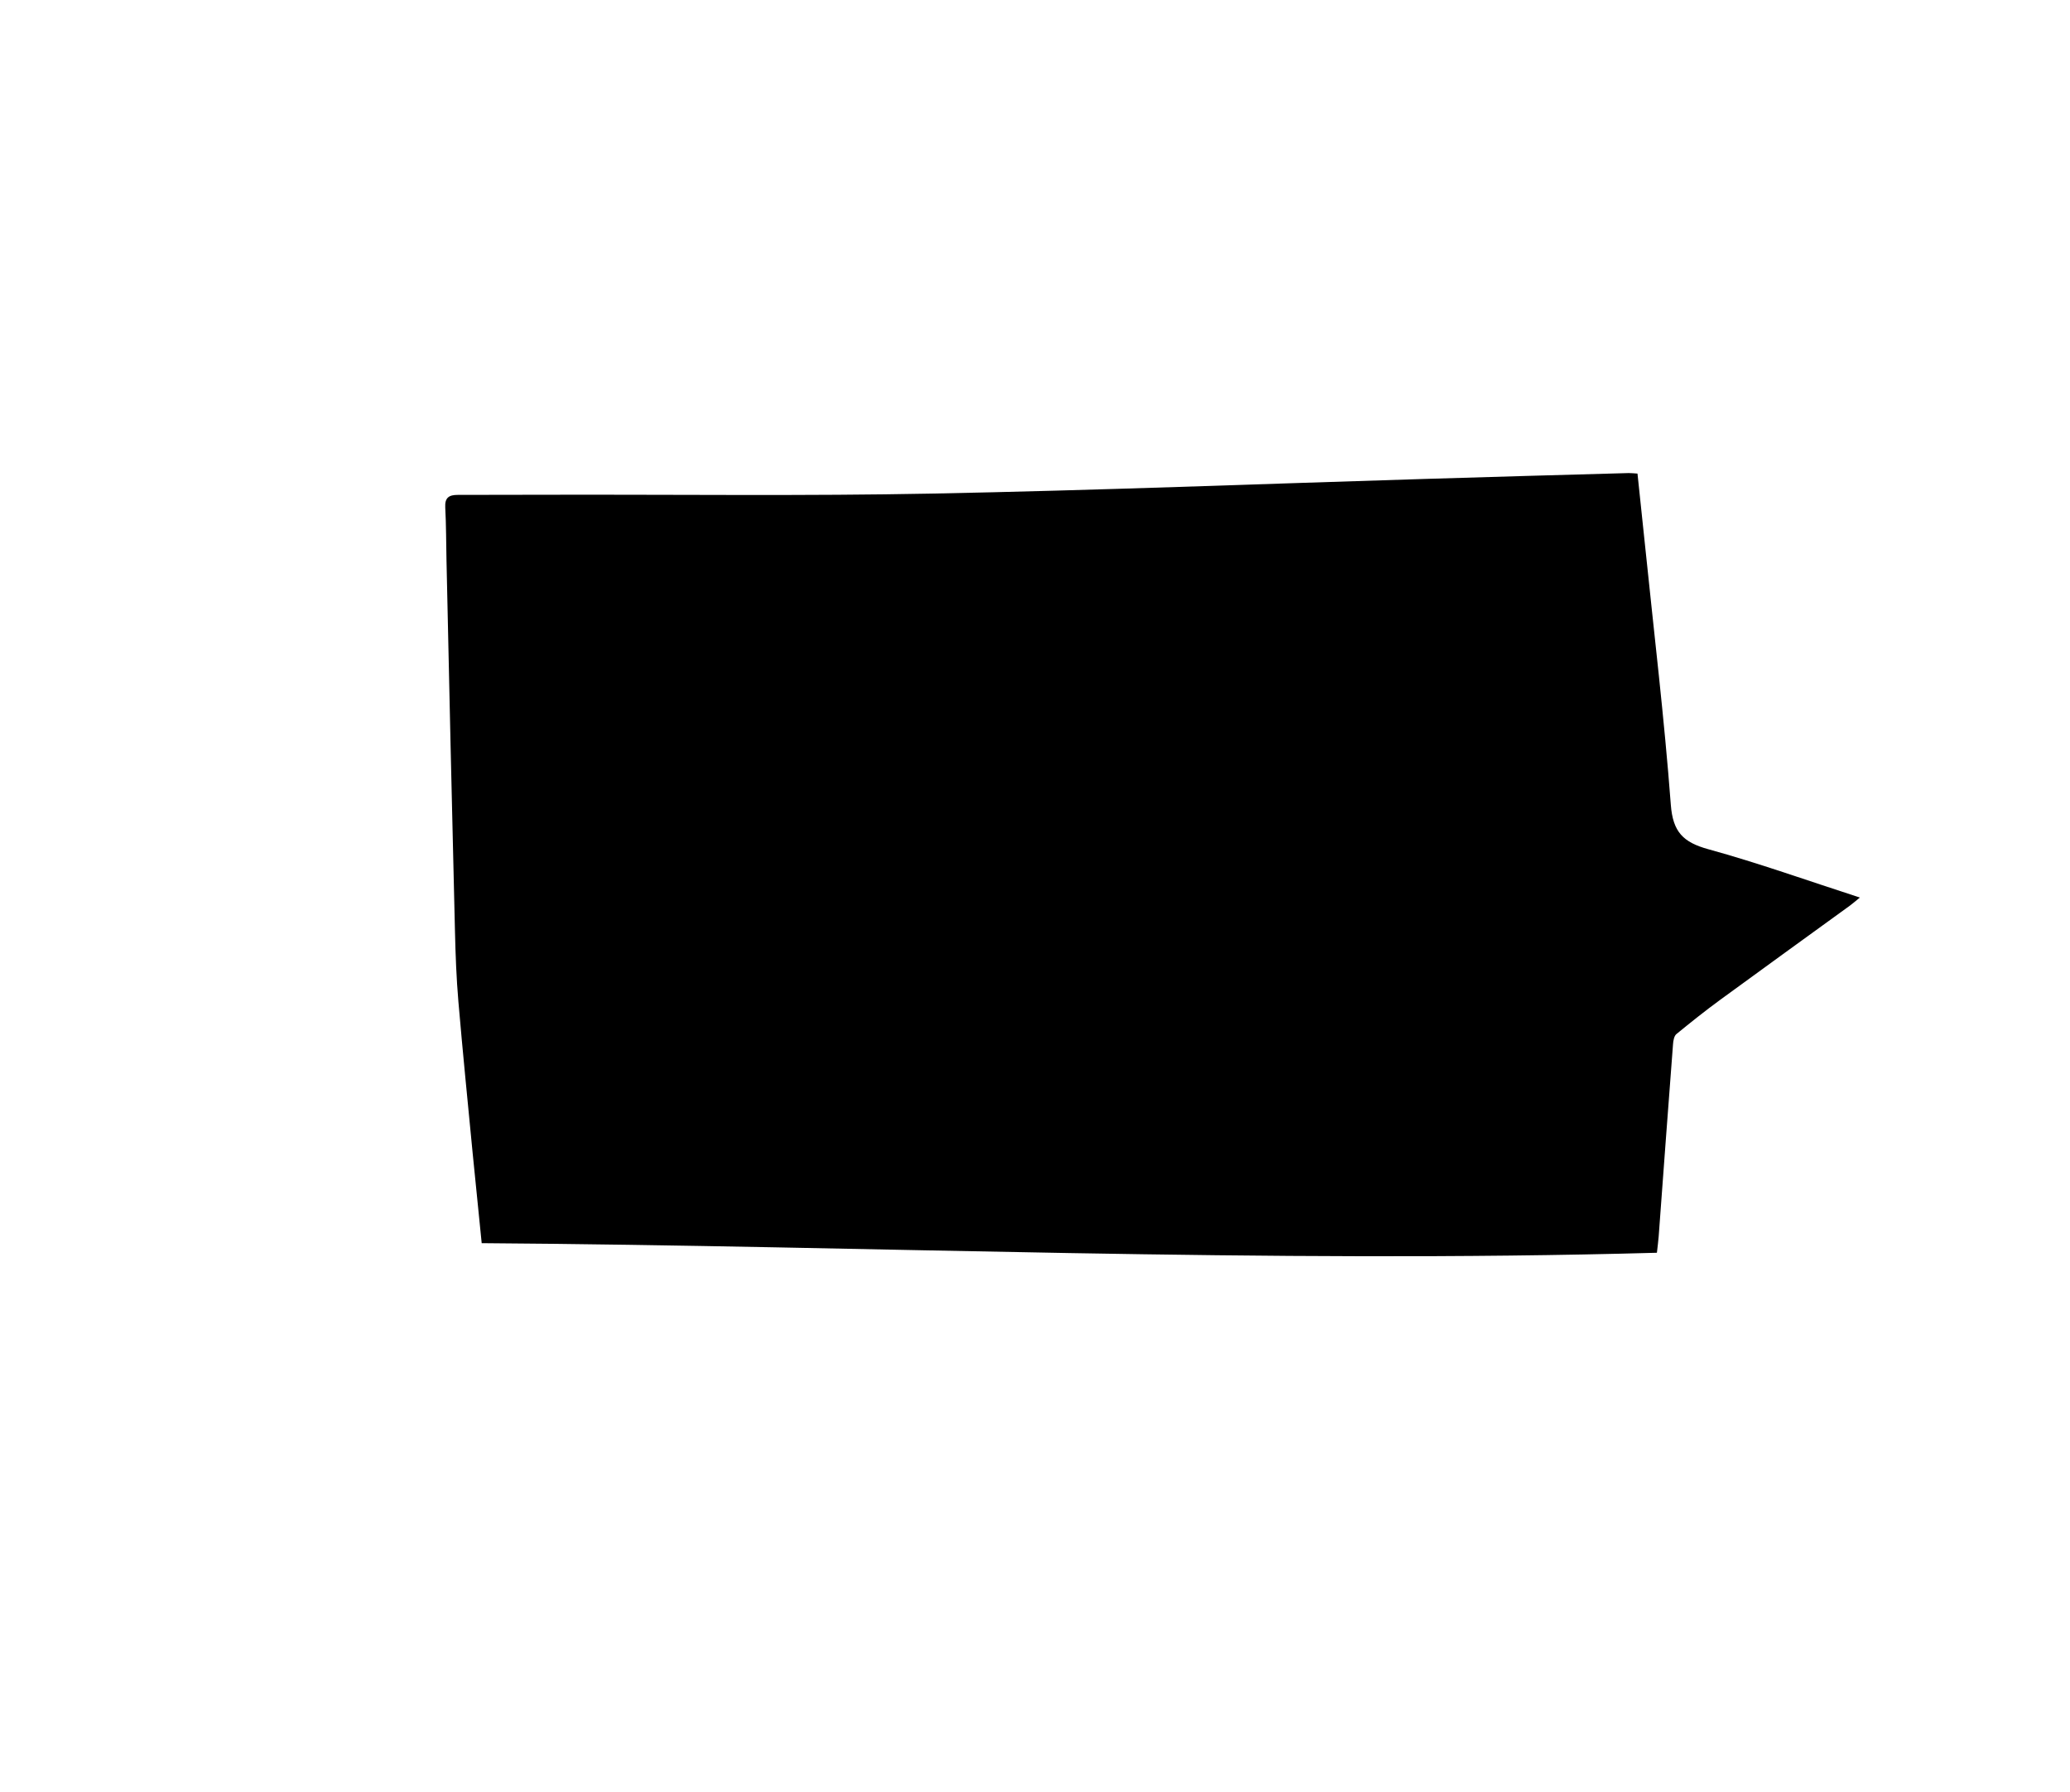 <svg id="Layer_1" data-name="Layer 1" xmlns="http://www.w3.org/2000/svg" viewBox="0 0 915.03 792"><path d="M212.93,549.47c-1.37-13.74-2.72-26.78-4-39.83-2.15-22.31-4.39-44.61-6.3-66.94-.88-10.26-1.27-20.58-1.51-30.88q-2-82.05-3.75-164.11c-.17-7.81-.13-15.64-.55-23.44-.24-4.31,1.65-5.54,5.54-5.53,14.15,0,28.29-.05,42.44-.07,55.76-.11,111.53.58,167.27-.51,72.54-1.41,145.05-4.26,217.58-6.47q45.17-1.37,90.33-2.6c1.14,0,2.28.13,3.86.23,1.16,11,2.32,21.85,3.44,32.72,3.89,37.87,8.43,75.69,11.29,113.63.91,12.1,5.5,16.63,16.57,19.68,22.24,6.11,44,13.92,67,21.36-1.83,1.48-3.07,2.6-4.42,3.58-19.11,13.88-38.28,27.68-57.33,41.63-6.62,4.84-13,9.94-19.37,15.15-1,.84-1.36,2.87-1.47,4.4q-3.24,42.52-6.35,85.06c-.18,2.3-.5,4.59-.78,7.18C559.16,558.52,386.25,550.68,212.93,549.47Z"/></svg>